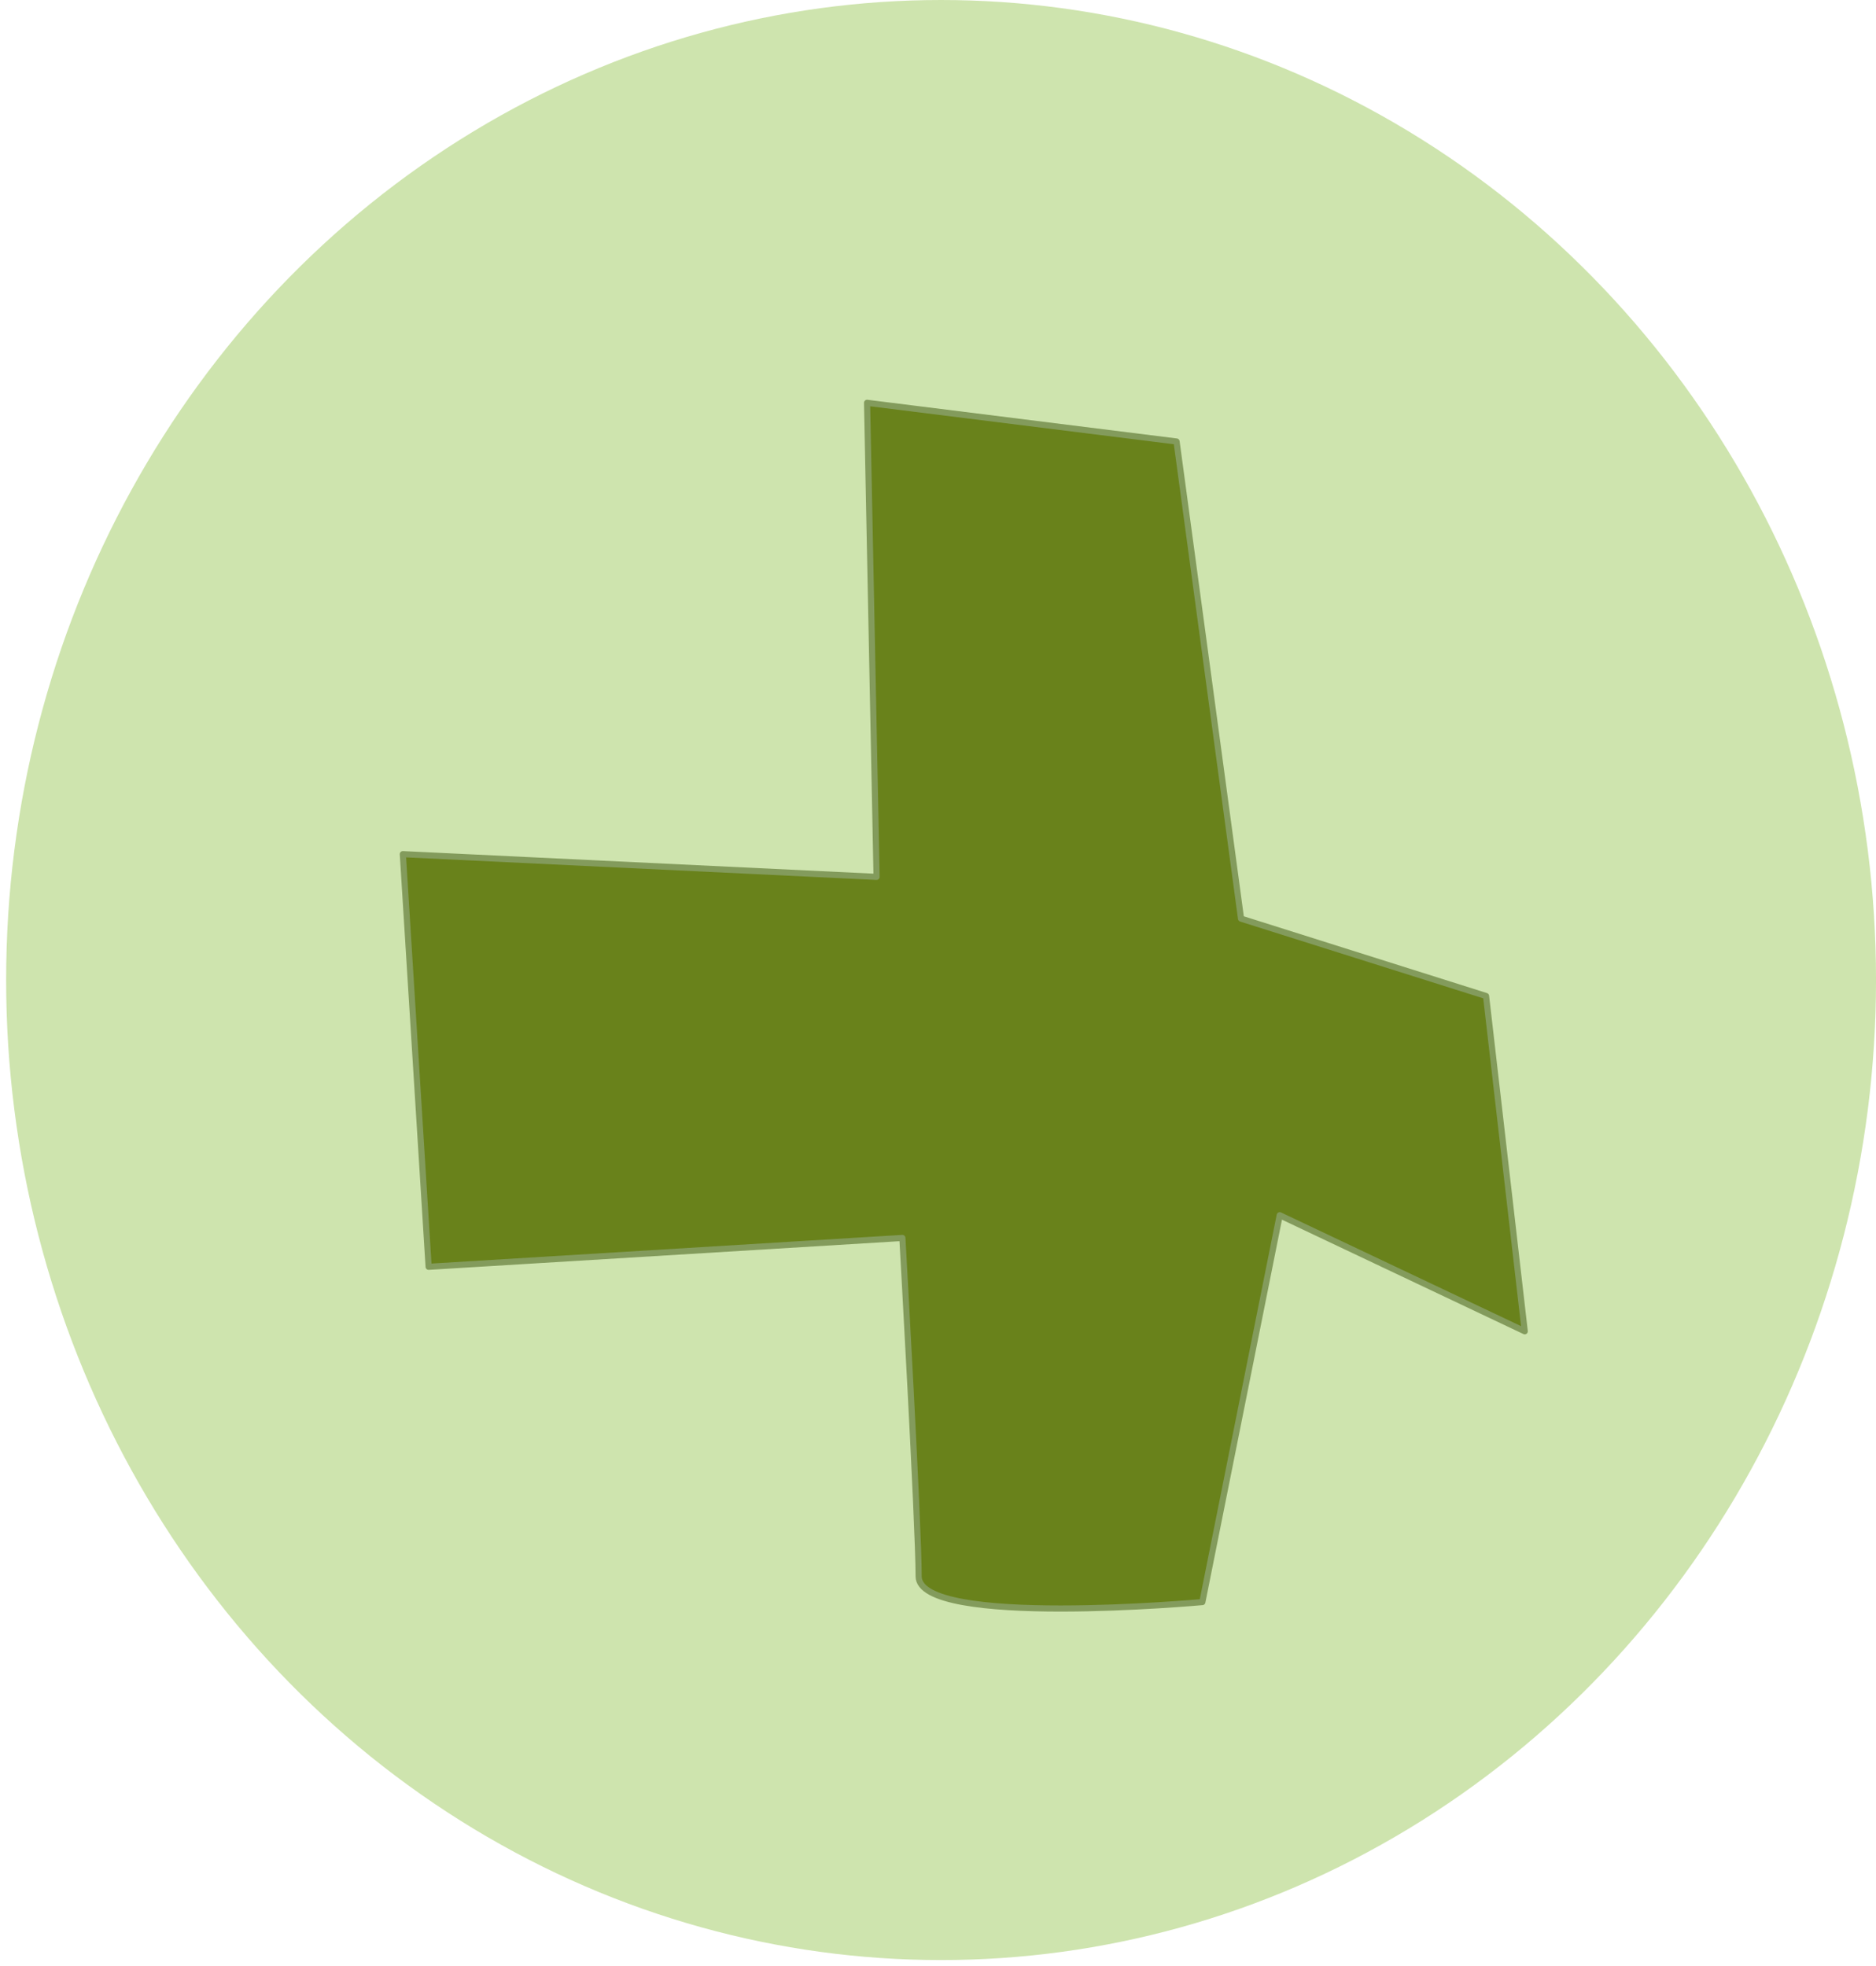 <?xml version="1.0" encoding="UTF-8" standalone="no"?>
<!-- Created with Inkscape (http://www.inkscape.org/) -->

<svg
   xmlns:dc="http://purl.org/dc/elements/1.1/"
   xmlns:cc="http://creativecommons.org/ns#"
   xmlns:rdf="http://www.w3.org/1999/02/22-rdf-syntax-ns#"
   xmlns:svg="http://www.w3.org/2000/svg"
   xmlns="http://www.w3.org/2000/svg"
   xmlns:sodipodi="http://sodipodi.sourceforge.net/DTD/sodipodi-0.dtd"
   xmlns:inkscape="http://www.inkscape.org/namespaces/inkscape"
   width="289.003"
   height="302.91"
   viewBox="0 0 76.465 80.145"
   version="1.1"
   id="svg8"
   inkscape:version="0.92.1 r15371"
   sodipodi:docname="test.svg">
  <defs
     id="defs2" />
  <sodipodi:namedview
     id="base"
     pagecolor="#ffffff"
     bordercolor="#666666"
     borderopacity="1.0"
     inkscape:pageopacity="0.0"
     inkscape:pageshadow="2"
     inkscape:zoom="1.0067399"
     inkscape:cx="76.127645"
     inkscape:cy="-236.61958"
     inkscape:document-units="mm"
     inkscape:current-layer="svg8"
     showgrid="true"
     inkscape:snap-page="true"
     inkscape:snap-bbox="false"
     borderlayer="true"
     inkscape:showpageshadow="false"
     inkscape:snap-global="true"
     inkscape:bbox-paths="true"
     inkscape:pagecheckerboard="false"
     inkscape:snap-center="true"
     inkscape:snap-intersection-paths="true"
     inkscape:bbox-nodes="true"
     inkscape:object-paths="true"
     inkscape:snap-smooth-nodes="true"
     units="px"
     fit-margin-top="0"
     fit-margin-left="0"
     fit-margin-right="0"
     fit-margin-bottom="0" />
  <g
     inkscape:label="layer1"
     inkscape:groupmode="layer"
     id="layer1">
    <ellipse
       style="fill:#cee4ae;stroke-width:0.25;stroke-linecap:round;stroke-linejoin:round"
       id="path4485"
       cx="38.358"
       cy="39.947"
       rx="38.108"
       ry="39.947" />
    <path
       style="fill:#69821b;stroke:#839b5c;stroke-width:0.25;stroke-linecap:round;stroke-linejoin:round"
       d="m 16.419,34.816 19.31,0.926 -0.388,-19.323 12.615,1.577 2.628,19.448 9.987,3.154 1.577,13.666 -9.987,-4.731 -3.154,15.769 c 0,0 -11.564,1.051 -11.564,-1.051 0,-2.102 -0.663,-13.791 -0.663,-13.791 l -19.31,1.176 z"
       id="path4487"
       inkscape:connector-curvature="0"
       sodipodi:nodetypes="cccccccccsccc" />
  </g>
  <g
     inkscape:groupmode="layer"
     id="layer2"
     inkscape:label="main">
    <g
       inkscape:groupmode="layer"
       id="layer4"
       inkscape:label="clone" />
    <g
       inkscape:groupmode="layer"
       id="layer3"
       inkscape:label="org" />
  </g>
</svg>

